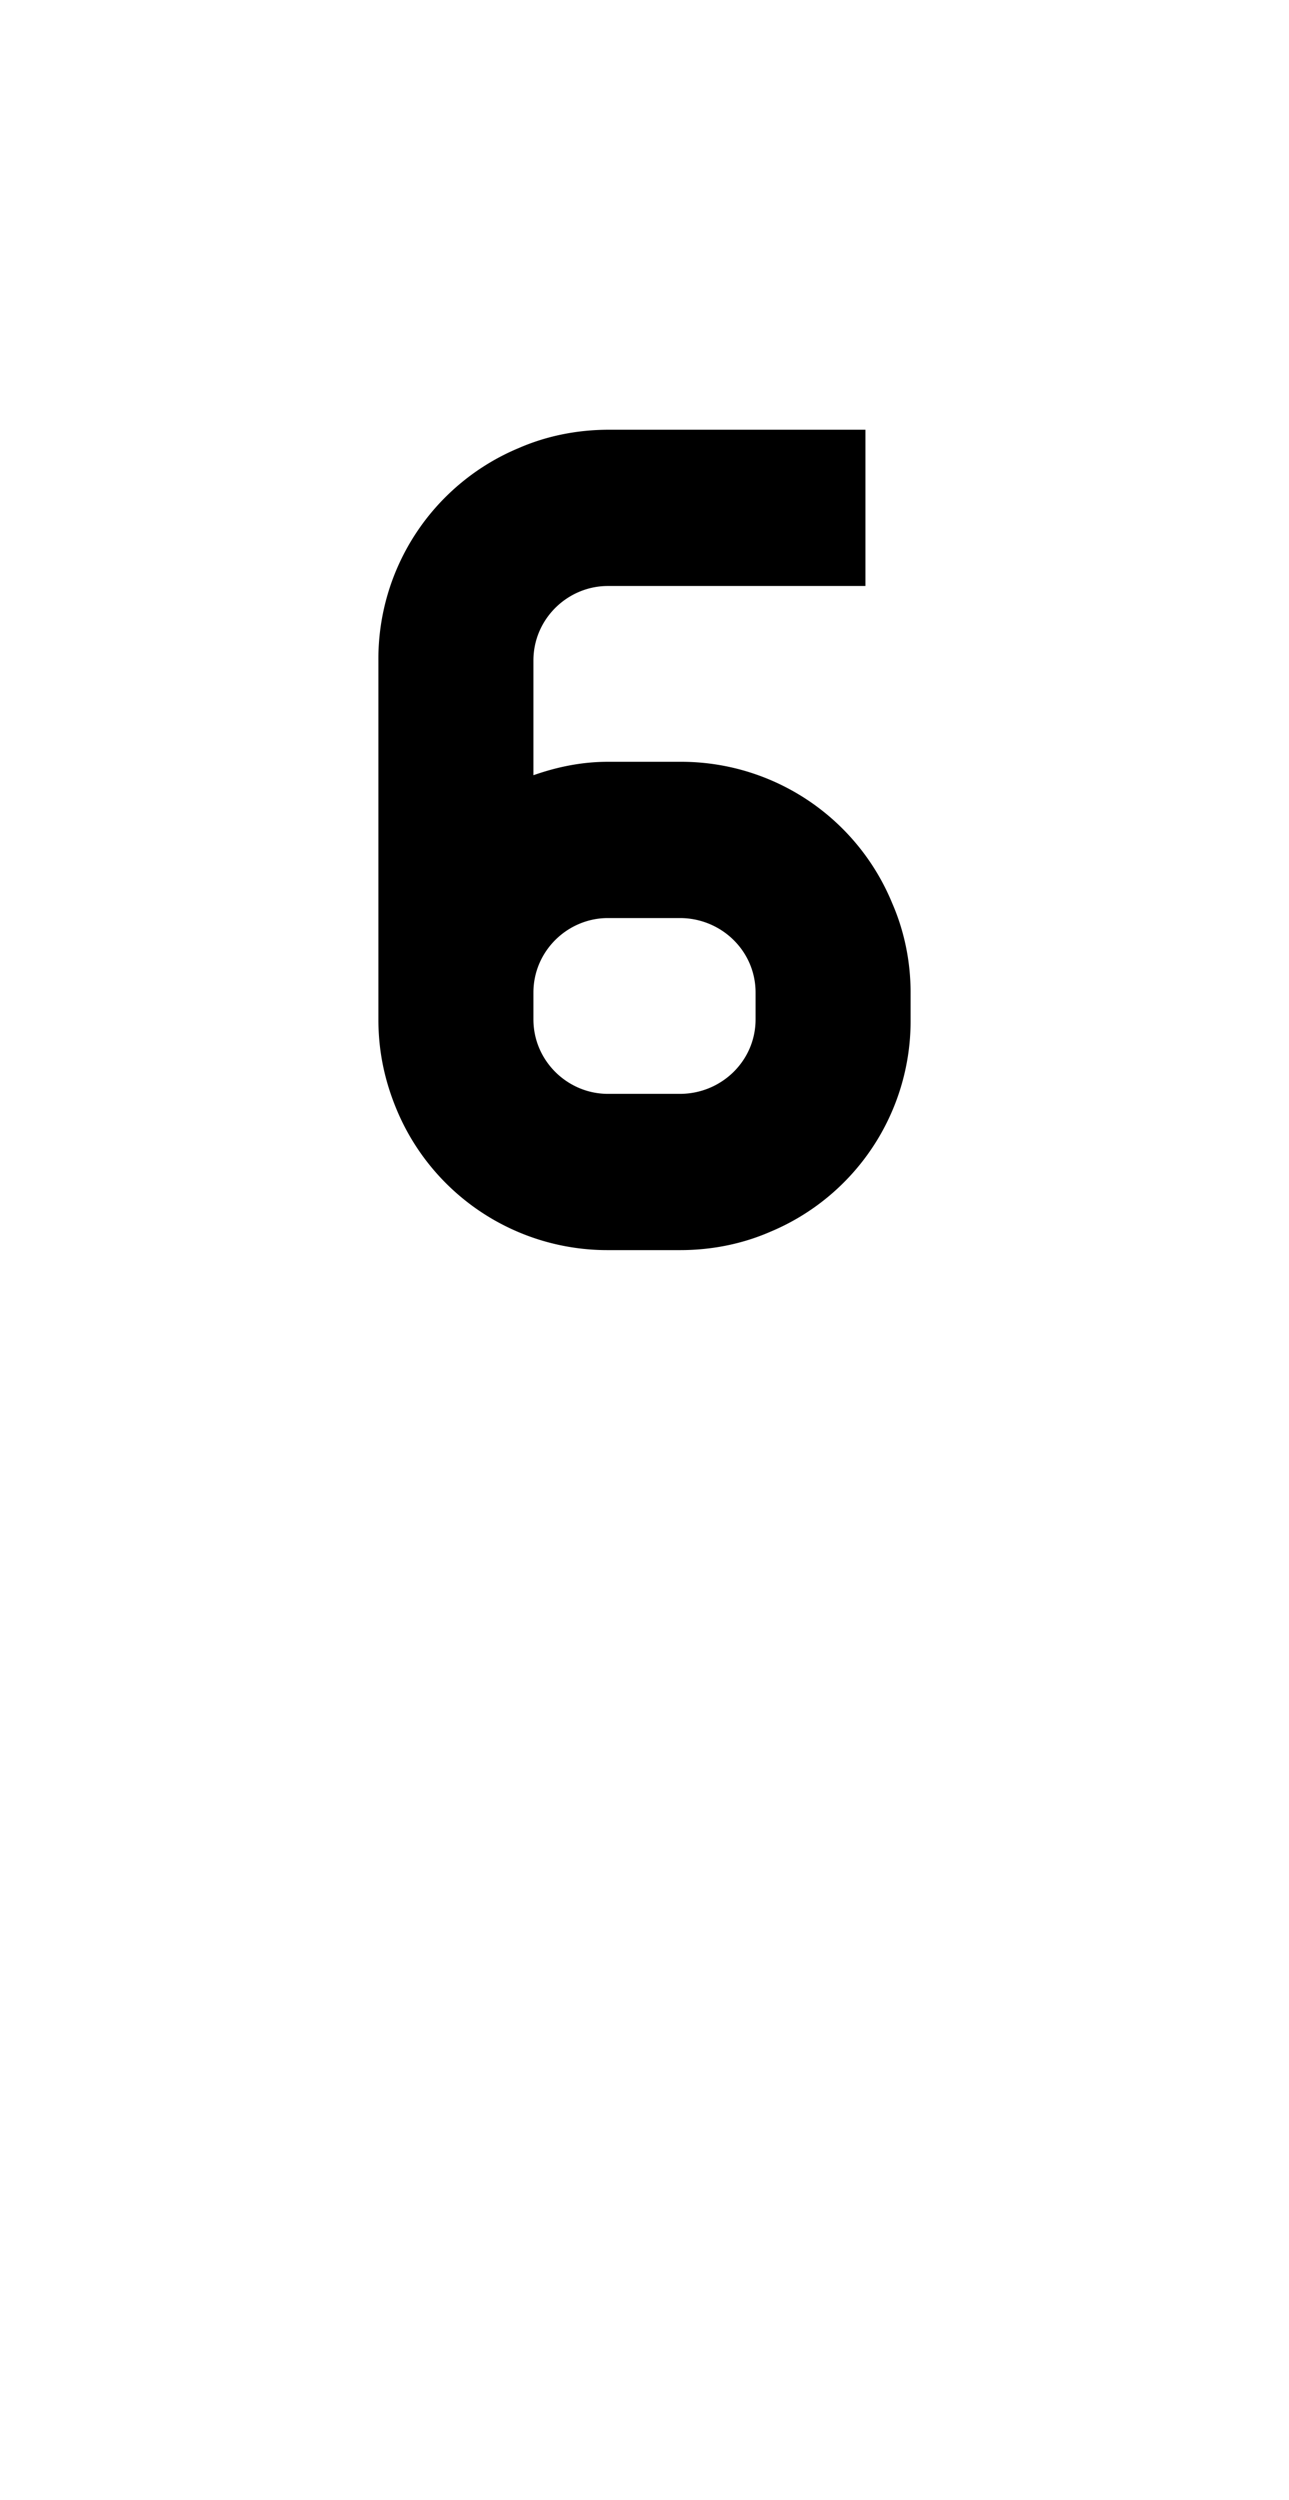 <svg xmlns="http://www.w3.org/2000/svg" viewBox="0 0 1056 2048"><path d="M707 750a160 160 0 0 0-149-99h-59a162 162 0 0 0-89 26V541c0-49 40-88 89-88h184v-74H499a162 162 0 0 0-162 162v294a162 162 0 0 0 162 162h59a162 162 0 0 0 161-162v-22c0-22-4-43-12-63ZM558 924h-59c-49 0-89-40-89-89v-22c0-49 40-88 89-88h59c48 0 88 39 88 88v22c0 49-40 89-89 89Z"/><path d="M557 1024h-59a187 187 0 0 1-173-115c-10-24-15-48-15-74V541a187 187 0 0 1 115-174c23-10 48-15 74-15h210v128H498c-33 0-61 27-61 61v94c20-7 40-11 61-11h59a187 187 0 0 1 174 116c10 23 15 48 15 73v22a187 187 0 0 1-115 174c-23 10-48 15-74 15Zm-59-618a135 135 0 0 0-134 135v294a135 135 0 0 0 135 135h58a135 135 0 0 0 135-135v-22a134 134 0 0 0-135-135h-59a135 135 0 0 0-73 22l-42 27V541c0-64 52-115 115-115h157v-20H498Zm59 544h-59c-63 0-115-51-115-115v-22c0-64 52-115 115-115h59c64 0 116 51 116 115v22c0 64-52 115-116 115Zm-59-198c-33 0-61 27-61 61v22c0 34 28 61 61 61h59c34 0 62-27 62-61v-22c0-34-28-61-62-61h-59Z"/></svg>